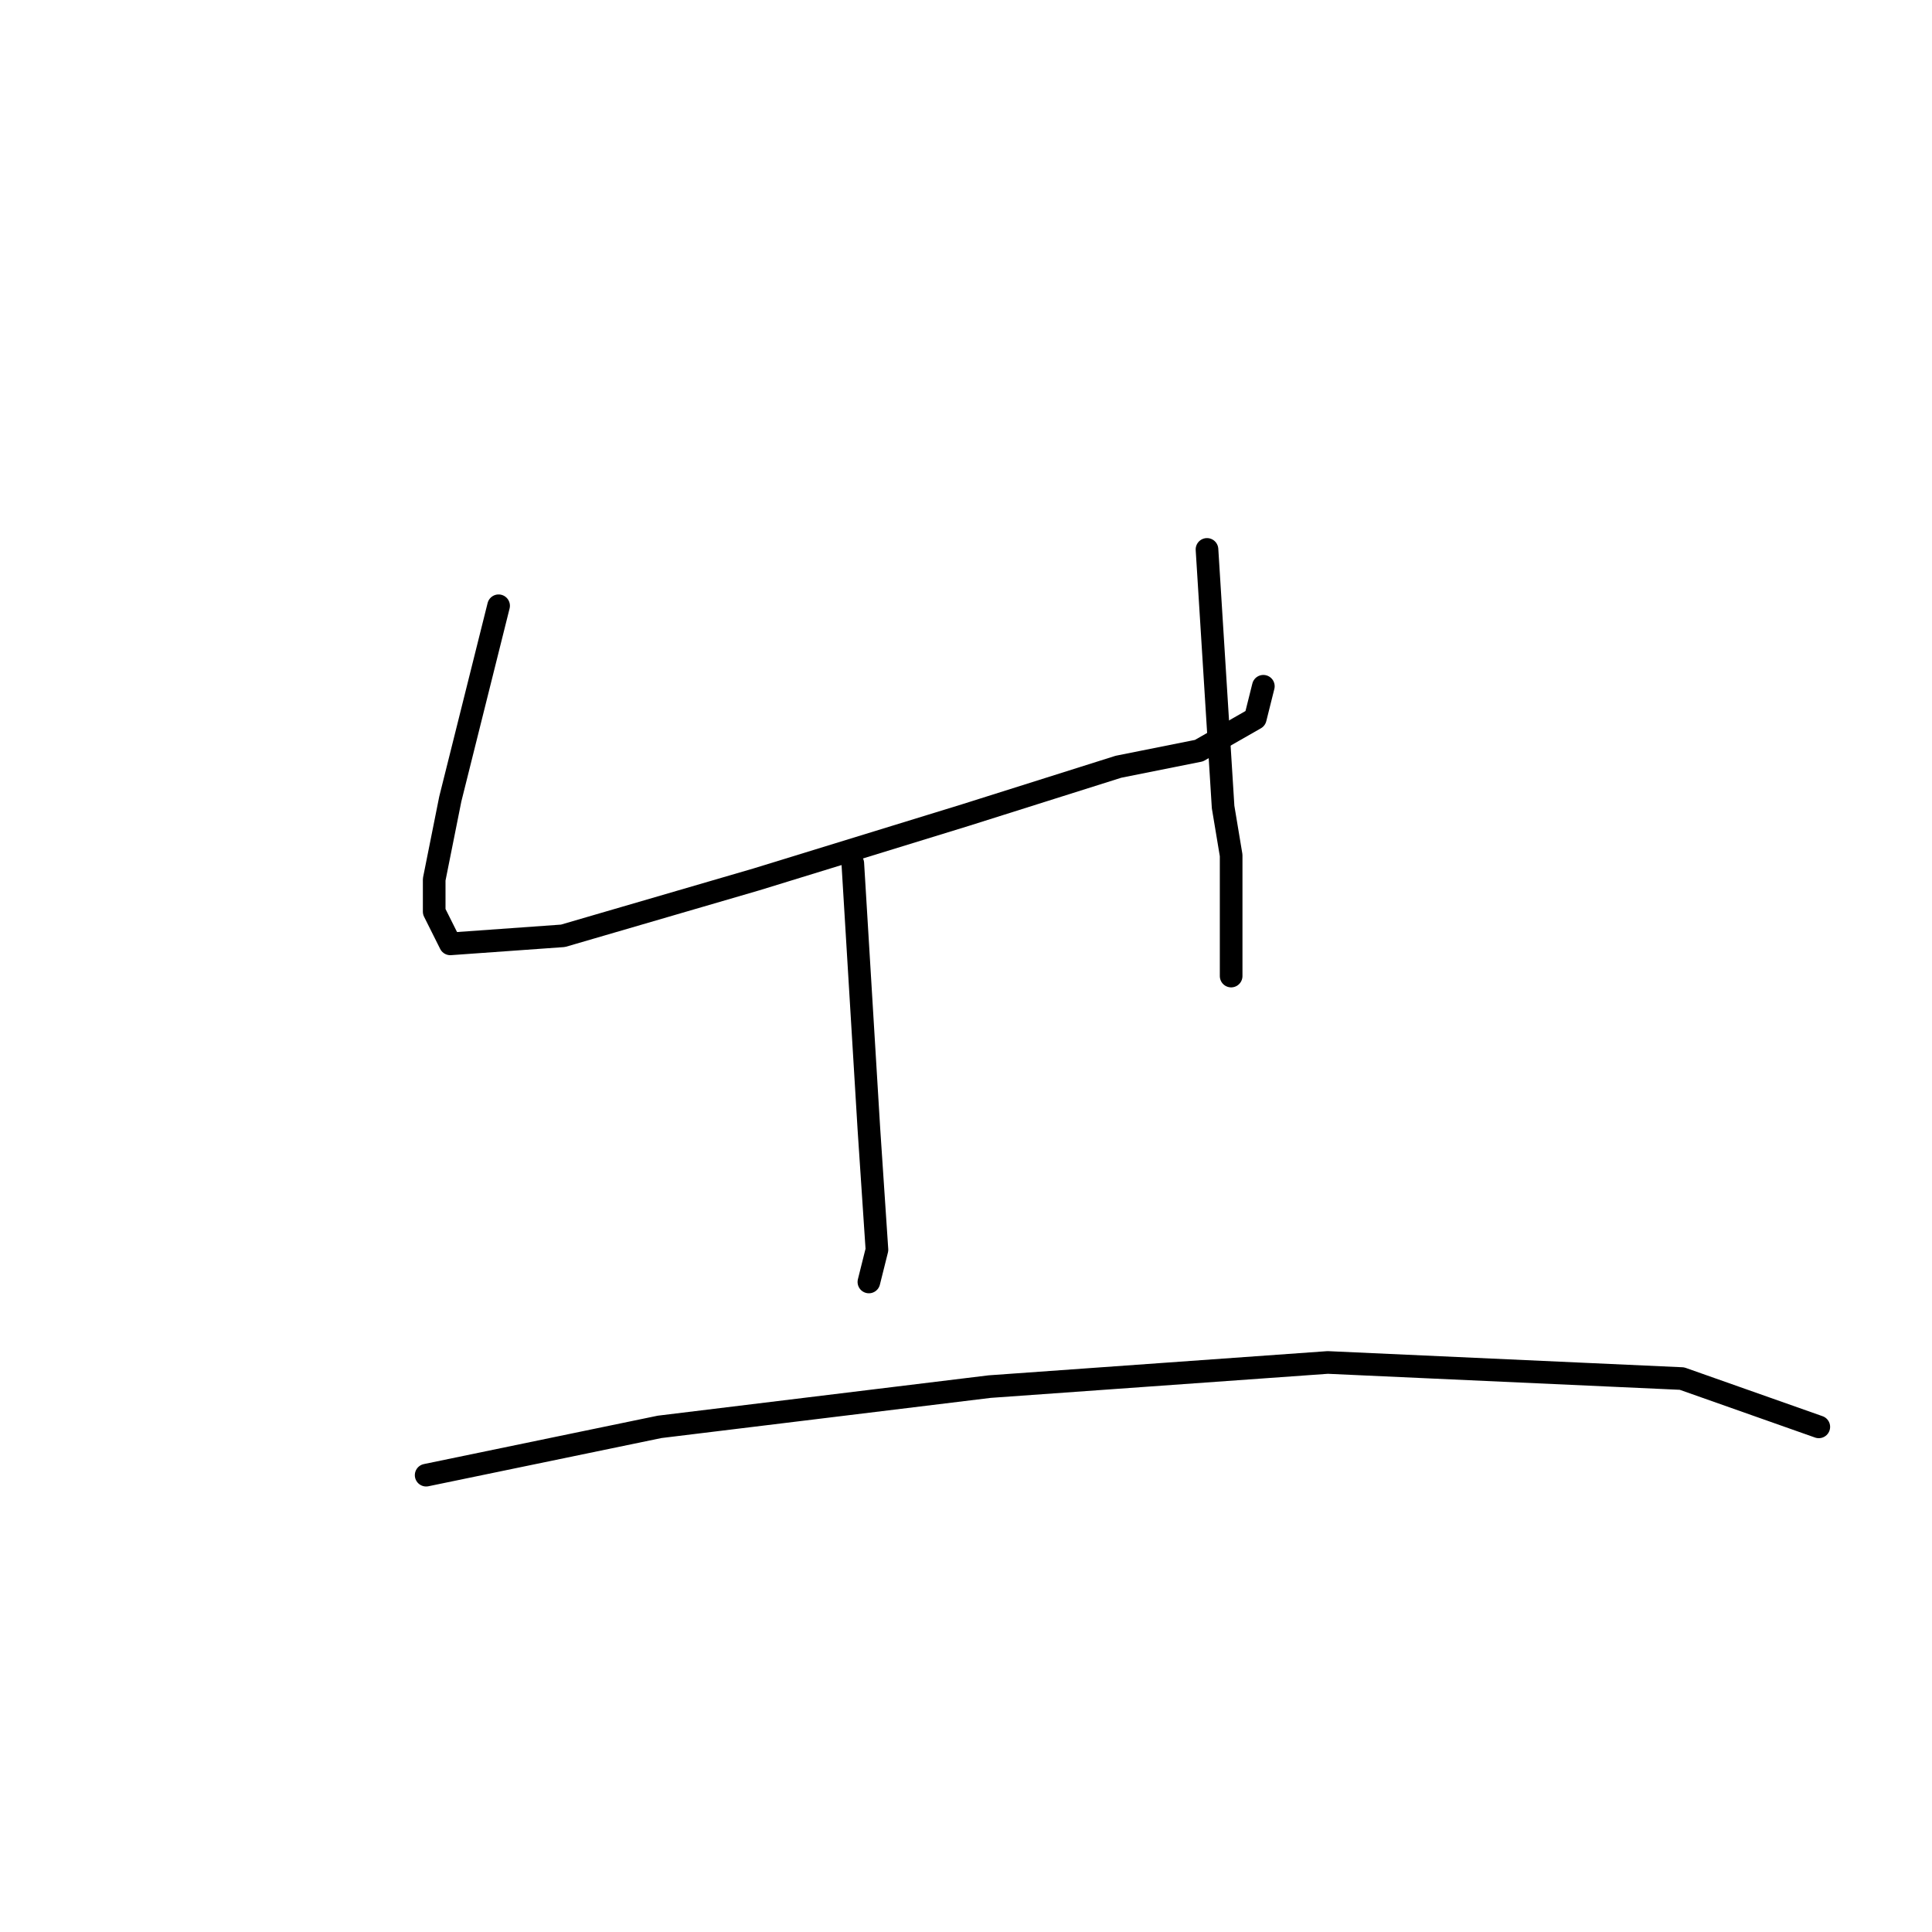 <?xml version="1.0" standalone="no"?>
    <svg width="256" height="256" xmlns="http://www.w3.org/2000/svg" version="1.1">
    <polyline stroke="black" stroke-width="3" stroke-linecap="round" fill="transparent" stroke-linejoin="round" points="66.067 80.267 59.667 105.867 57.533 116.533 57.533 120.8 59.667 125.067 74.6 124 100.2 116.533 127.933 108 148.2 101.6 158.867 99.467 166.333 95.2 167.4 90.933 167.4 90.933 " />
        <polyline stroke="black" stroke-width="3" stroke-linecap="round" fill="transparent" stroke-linejoin="round" points="159.933 72.8 162.067 106.933 163.133 113.333 163.133 124 163.133 129.333 163.133 129.333 " />
        <polyline stroke="black" stroke-width="3" stroke-linecap="round" fill="transparent" stroke-linejoin="round" points="113 114.4 115.133 149.6 116.2 165.6 115.133 169.867 115.133 169.867 " />
        <polyline stroke="black" stroke-width="3" stroke-linecap="round" fill="transparent" stroke-linejoin="round" points="56.467 195.467 87.4 189.067 131.133 183.733 175.933 180.533 222.867 182.667 241 189.067 241 189.067 " />
        </svg>